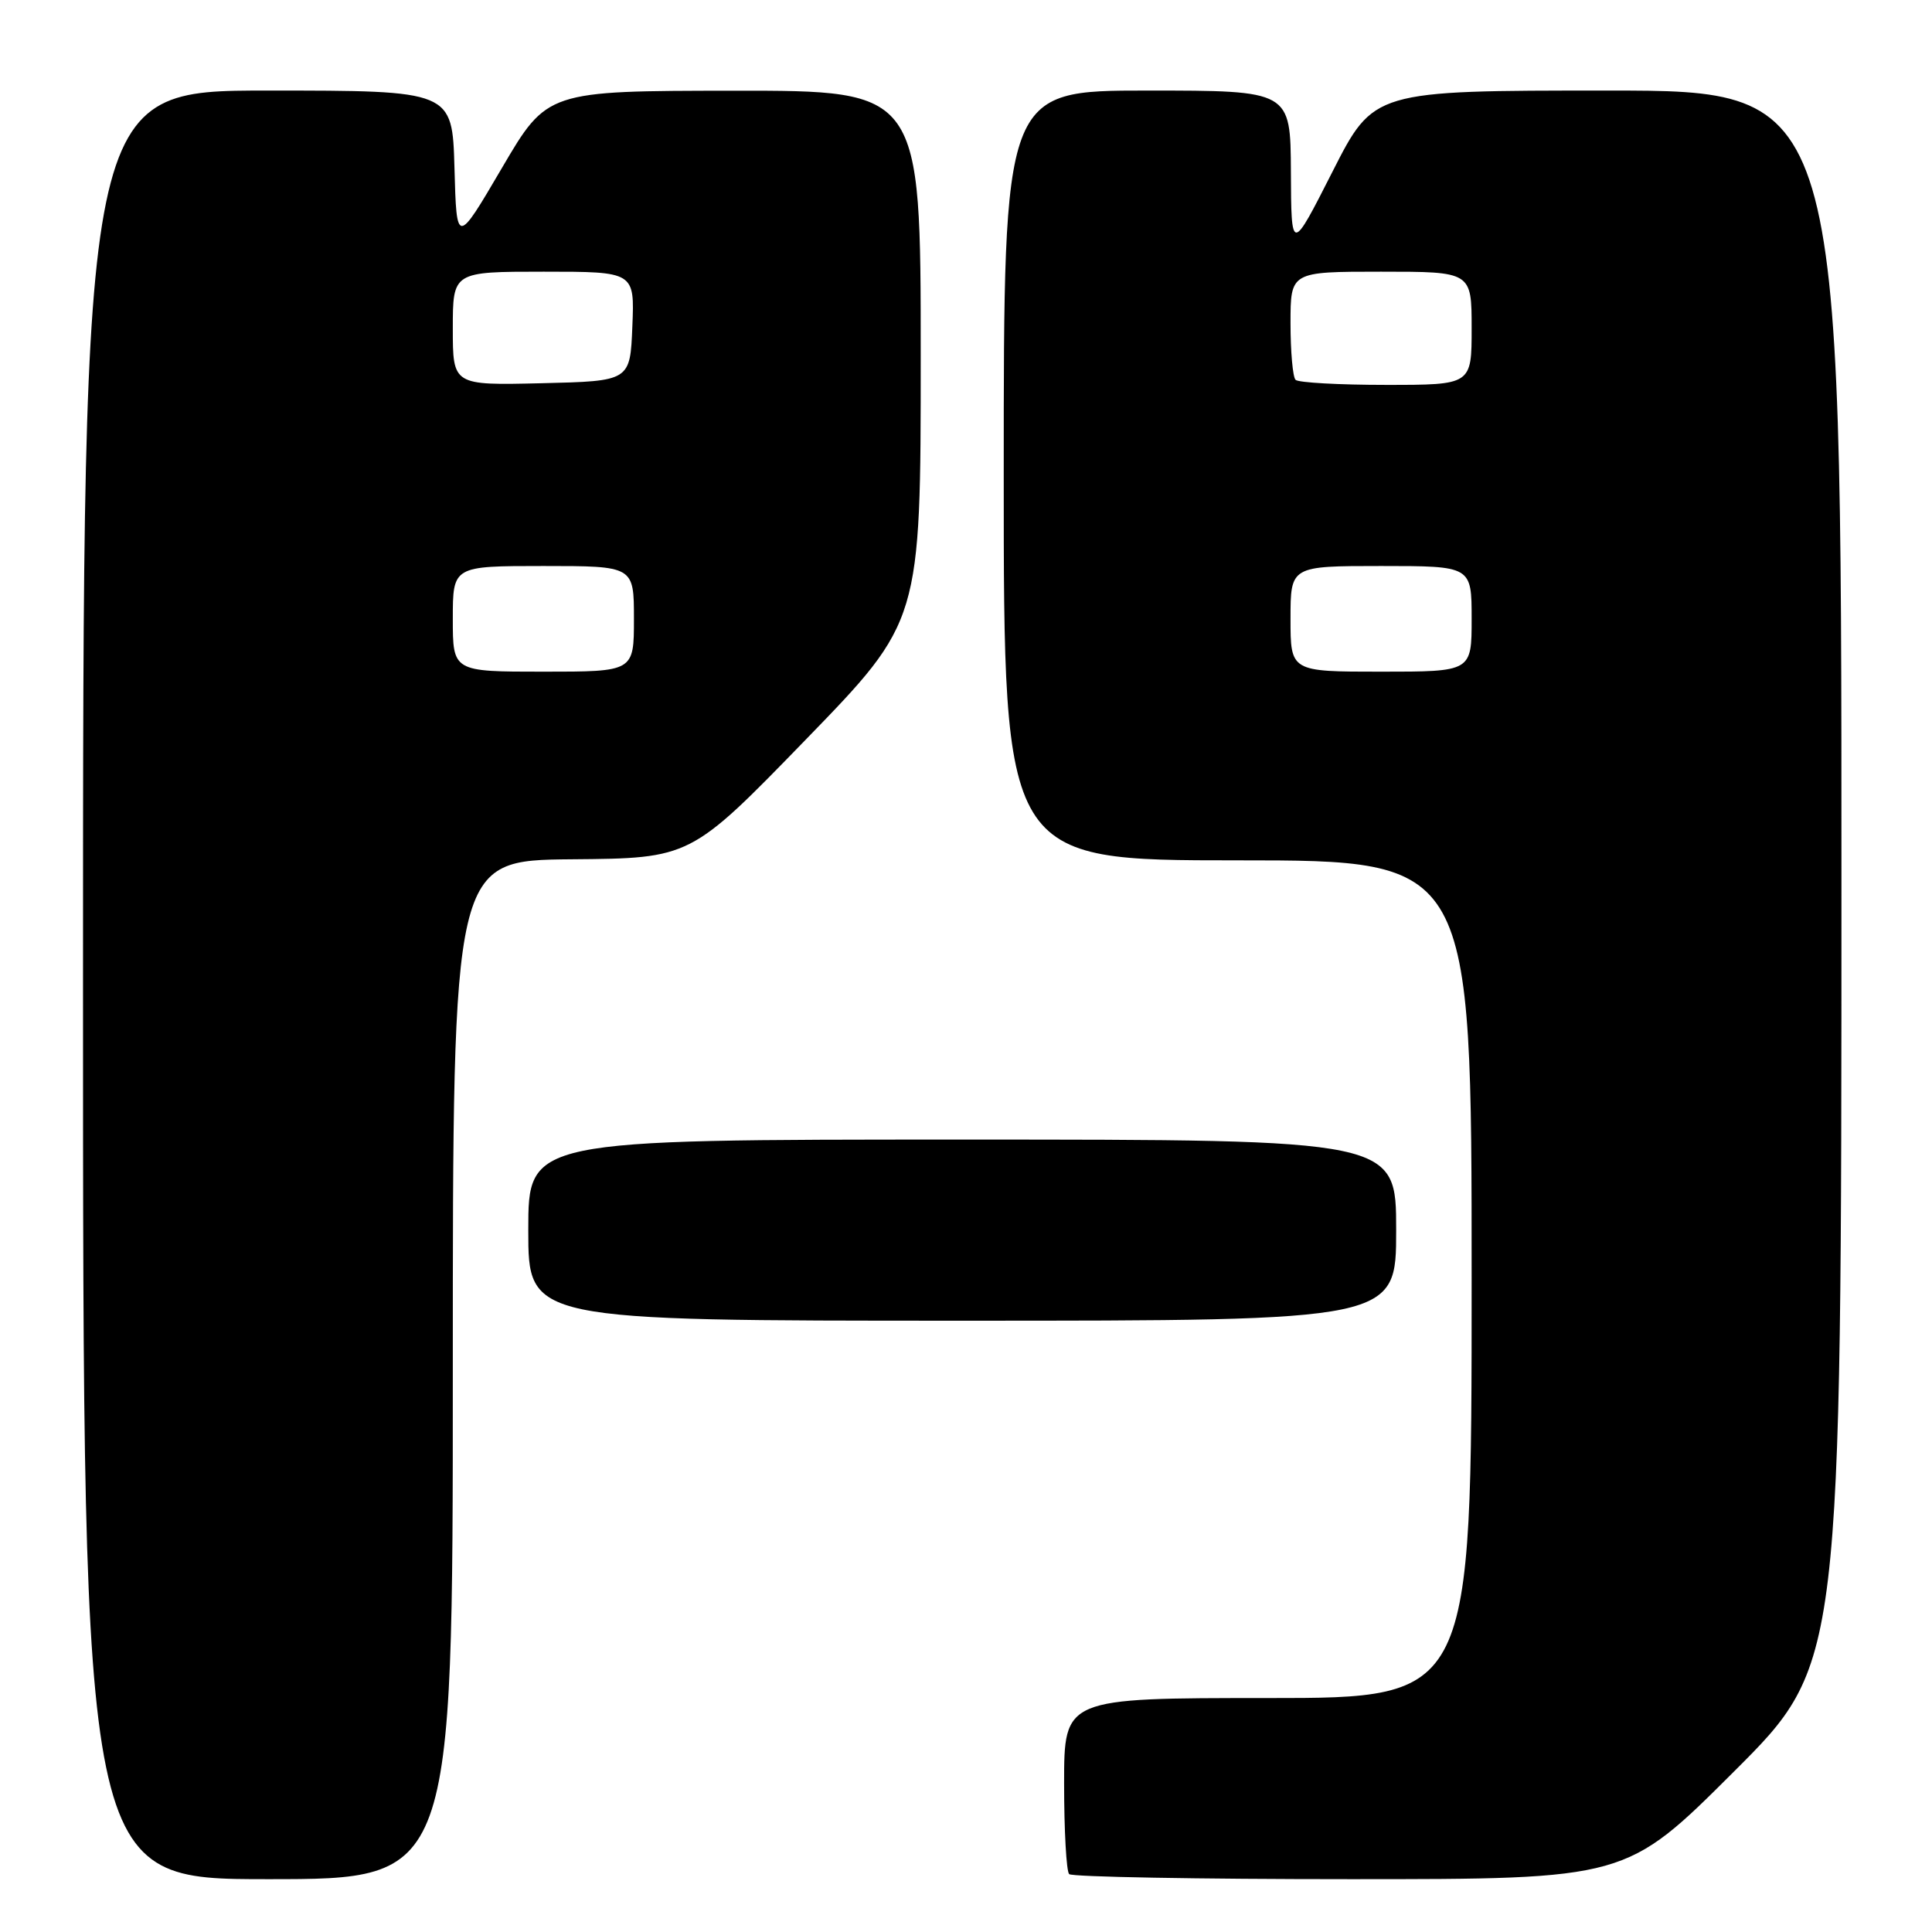 <?xml version="1.0" encoding="UTF-8" standalone="no"?>
<!DOCTYPE svg PUBLIC "-//W3C//DTD SVG 1.1//EN" "http://www.w3.org/Graphics/SVG/1.1/DTD/svg11.dtd" >
<svg xmlns="http://www.w3.org/2000/svg" xmlns:xlink="http://www.w3.org/1999/xlink" version="1.1" viewBox="0 0 256 256">
 <g >
 <path fill="currentColor"
d=" M 60.00 181.50 C 60.00 114.00 60.00 114.00 75.75 113.86 C 91.50 113.73 91.50 113.73 106.75 98.02 C 122.00 82.31 122.00 82.31 122.00 47.16 C 122.00 12.00 122.00 12.00 97.25 12.02 C 72.50 12.04 72.50 12.04 66.50 22.27 C 60.50 32.50 60.50 32.50 60.22 22.25 C 59.93 12.00 59.93 12.00 35.47 12.00 C 11.00 12.00 11.00 12.00 11.00 130.50 C 11.00 249.00 11.00 249.00 35.50 249.00 C 60.00 249.00 60.00 249.00 60.00 181.50 Z  M 229.74 234.76 C 244.00 220.53 244.00 220.53 244.00 116.26 C 244.00 12.00 244.00 12.00 213.01 12.00 C 182.02 12.00 182.02 12.00 176.56 22.75 C 171.10 33.50 171.10 33.50 171.05 22.75 C 171.00 12.00 171.00 12.00 152.00 12.00 C 133.00 12.00 133.00 12.00 133.00 63.00 C 133.00 114.00 133.00 114.00 164.00 114.00 C 195.00 114.00 195.00 114.00 195.00 169.50 C 195.00 225.00 195.00 225.00 168.00 225.00 C 141.00 225.00 141.00 225.00 141.00 236.33 C 141.00 242.57 141.30 247.97 141.67 248.33 C 142.03 248.70 158.79 249.00 178.90 249.00 C 215.47 249.00 215.47 249.00 229.74 234.76 Z  M 185.00 163.00 C 185.00 151.00 185.00 151.00 127.50 151.00 C 70.00 151.00 70.00 151.00 70.00 163.00 C 70.00 175.00 70.00 175.00 127.50 175.00 C 185.00 175.00 185.00 175.00 185.00 163.00 Z  M 60.00 82.00 C 60.00 75.00 60.00 75.00 72.00 75.00 C 84.00 75.00 84.00 75.00 84.00 82.00 C 84.00 89.00 84.00 89.00 72.00 89.00 C 60.00 89.00 60.00 89.00 60.00 82.00 Z  M 60.00 43.53 C 60.00 36.00 60.00 36.00 72.04 36.00 C 84.09 36.00 84.09 36.00 83.79 43.25 C 83.50 50.50 83.50 50.50 71.75 50.78 C 60.00 51.06 60.00 51.06 60.00 43.53 Z  M 171.00 82.00 C 171.00 75.00 171.00 75.00 183.00 75.00 C 195.00 75.00 195.00 75.00 195.00 82.00 C 195.00 89.00 195.00 89.00 183.00 89.00 C 171.00 89.00 171.00 89.00 171.00 82.00 Z  M 171.67 50.33 C 171.30 49.97 171.00 46.59 171.00 42.83 C 171.00 36.00 171.00 36.00 183.00 36.00 C 195.00 36.00 195.00 36.00 195.00 43.50 C 195.00 51.00 195.00 51.00 183.67 51.00 C 177.43 51.00 172.03 50.70 171.67 50.33 Z "/>
</g>
</svg>